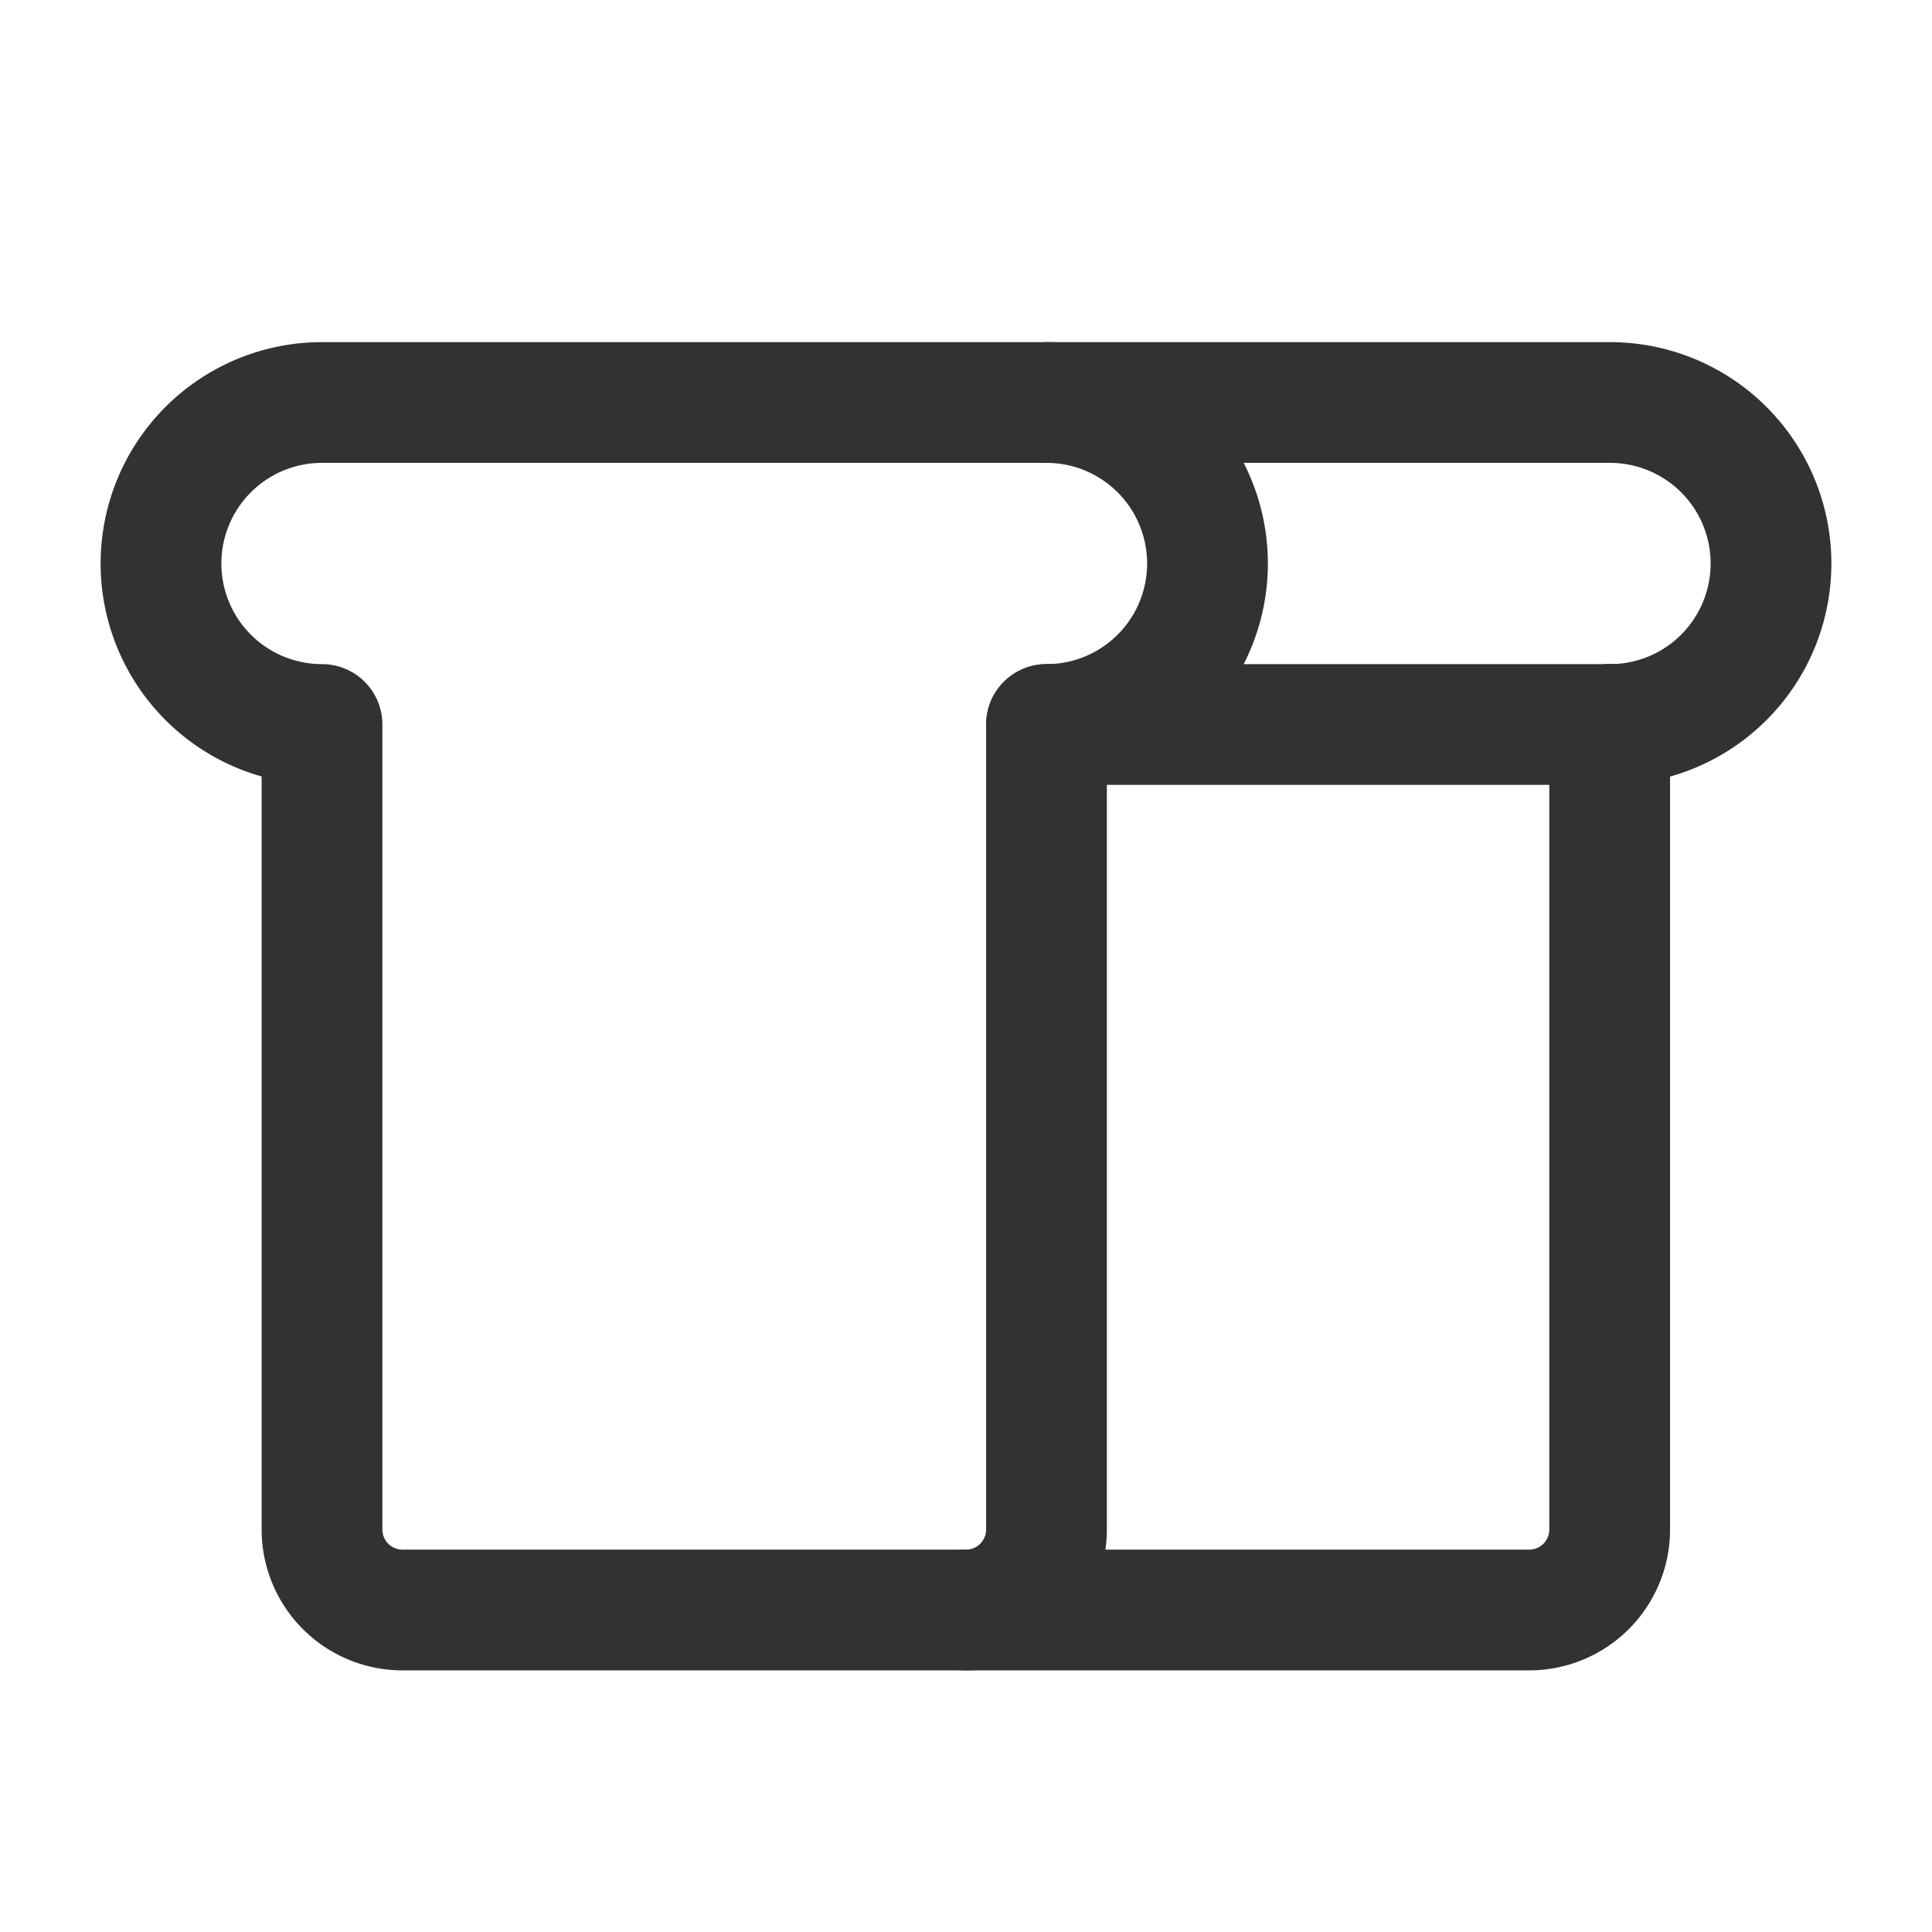 <svg id="Layer_3" data-name="Layer 3" xmlns="http://www.w3.org/2000/svg" viewBox="0 0 24 24"><path d="M13,5a2,2,0,0,1,2,2h0a2,2,0,0,1-2,2V19a1,1,0,0,1-1,1H5a1,1,0,0,1-1-1V9A2,2,0,0,1,2,7H2A2,2,0,0,1,4,5Z" fill="none" stroke="#323232" stroke-linecap="round" stroke-linejoin="round" stroke-width="1.5"/><path d="M13,5h7a2,2,0,0,1,2,2h0a2,2,0,0,1-2,2" fill="none" stroke="#323232" stroke-linecap="round" stroke-linejoin="round" stroke-width="1.5"/><path d="M19.996,9V19a1,1,0,0,1-1,1H12" fill="none" stroke="#323232" stroke-linecap="round" stroke-linejoin="round" stroke-width="1.5"/><line x1="20" y1="9" x2="13" y2="9" fill="none" stroke="#323232" stroke-linecap="round" stroke-linejoin="round" stroke-width="1.5"/><rect width="24" height="24" fill="none"/></svg>